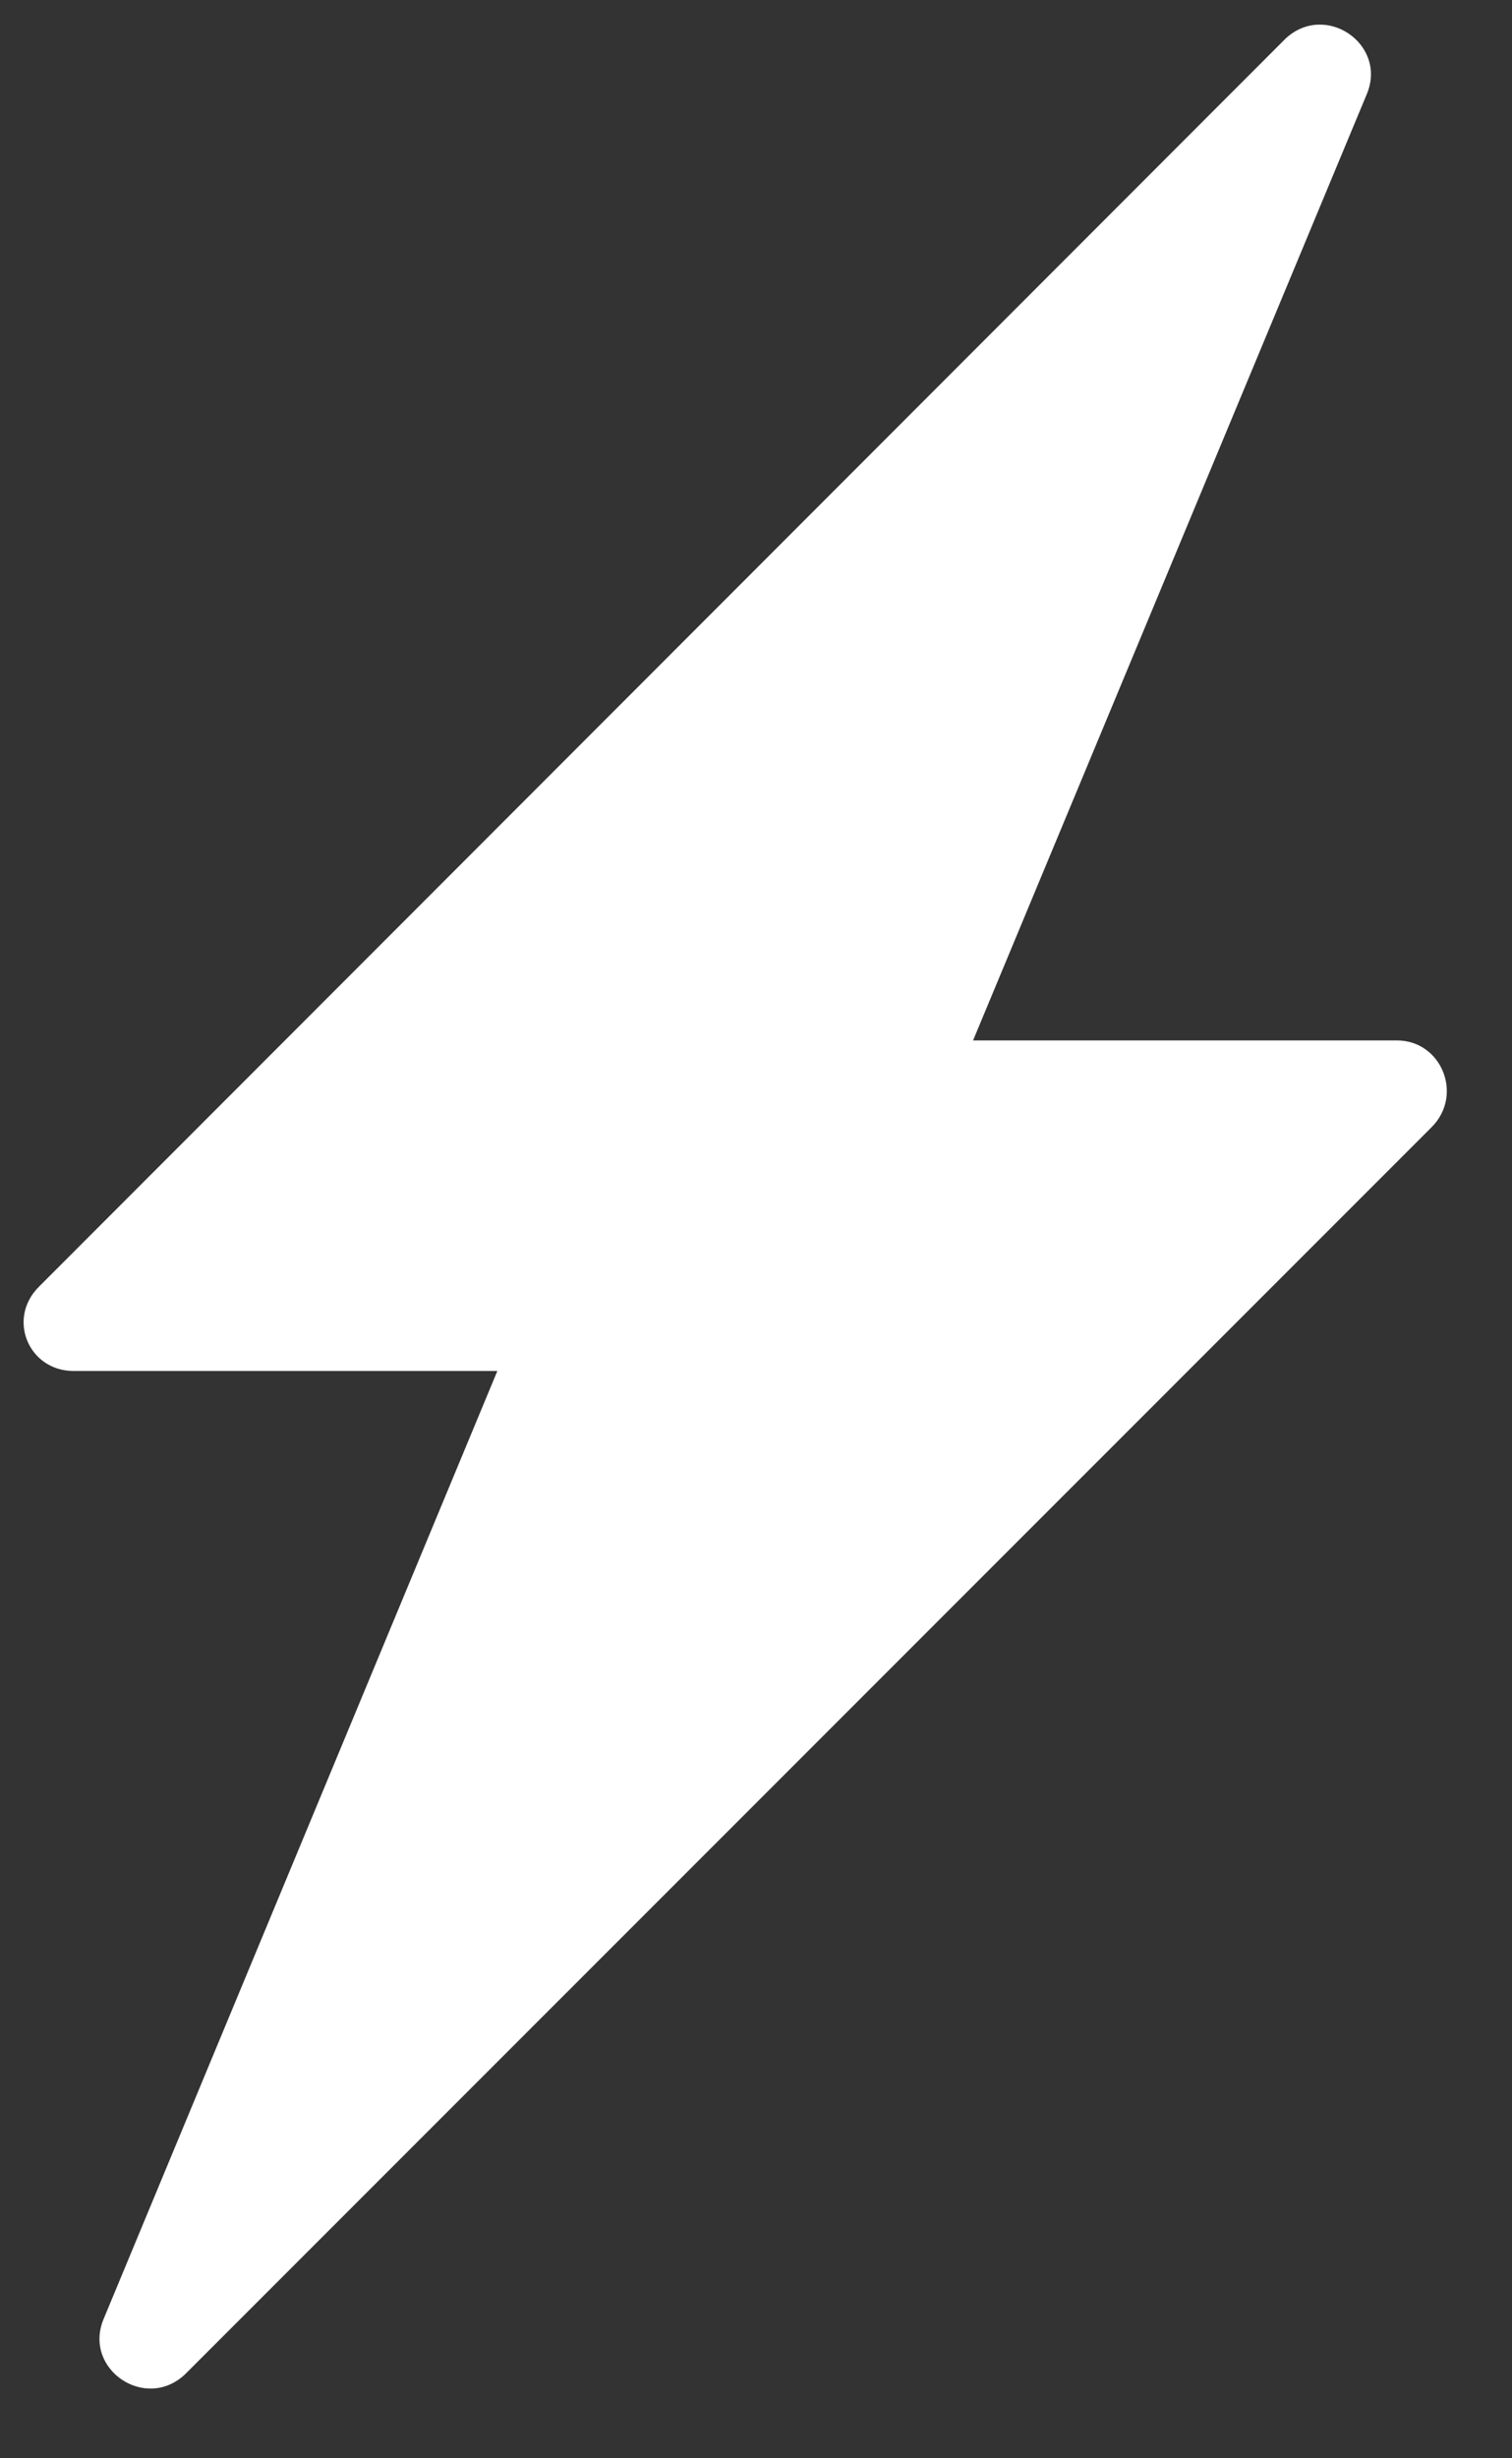 <?xml version="1.0" encoding="UTF-8"?>
<svg width="16px" height="26px" viewBox="0 0 16 26" version="1.1" xmlns="http://www.w3.org/2000/svg" xmlns:xlink="http://www.w3.org/1999/xlink">
    <rect x="0" y="0" width="16" height="26" fill="#333333" stroke="none"/>
    <!-- Generator: Sketch 49.1 (51147) - http://www.bohemiancoding.com/sketch -->
    <title>feature-fast</title>
    <desc>Created with Sketch.</desc>
    <defs></defs>
    <g id="Page-1" stroke="none" stroke-width="1" fill="none" fill-rule="evenodd">
        <g id="home-copy-14" transform="translate(-892, -1923)" fill="#FFFFFF" fill-rule="nonzero">
            <g id="Group-10" transform="translate(0, 1179)">
                <g id="Right-2" transform="translate(876, 732)">
                    <g id="feature-institutions" transform="translate(0, 1)">
                        <path d="M30.782,22.004 L26.297,22.004 L30.467,11.987 C30.677,11.463 30.021,11.017 29.602,11.41 L16.411,24.61 C16.07,24.951 16.306,25.5 16.778,25.5 L21.263,25.5 L17.093,35.535 C16.883,36.06 17.539,36.506 17.958,36.112 L31.149,22.922 C31.49,22.581 31.254,22.004 30.782,22.004 Z" id="feature-fast"></path>
                    </g>
                </g>
            </g>
        </g>
    </g>
</svg>